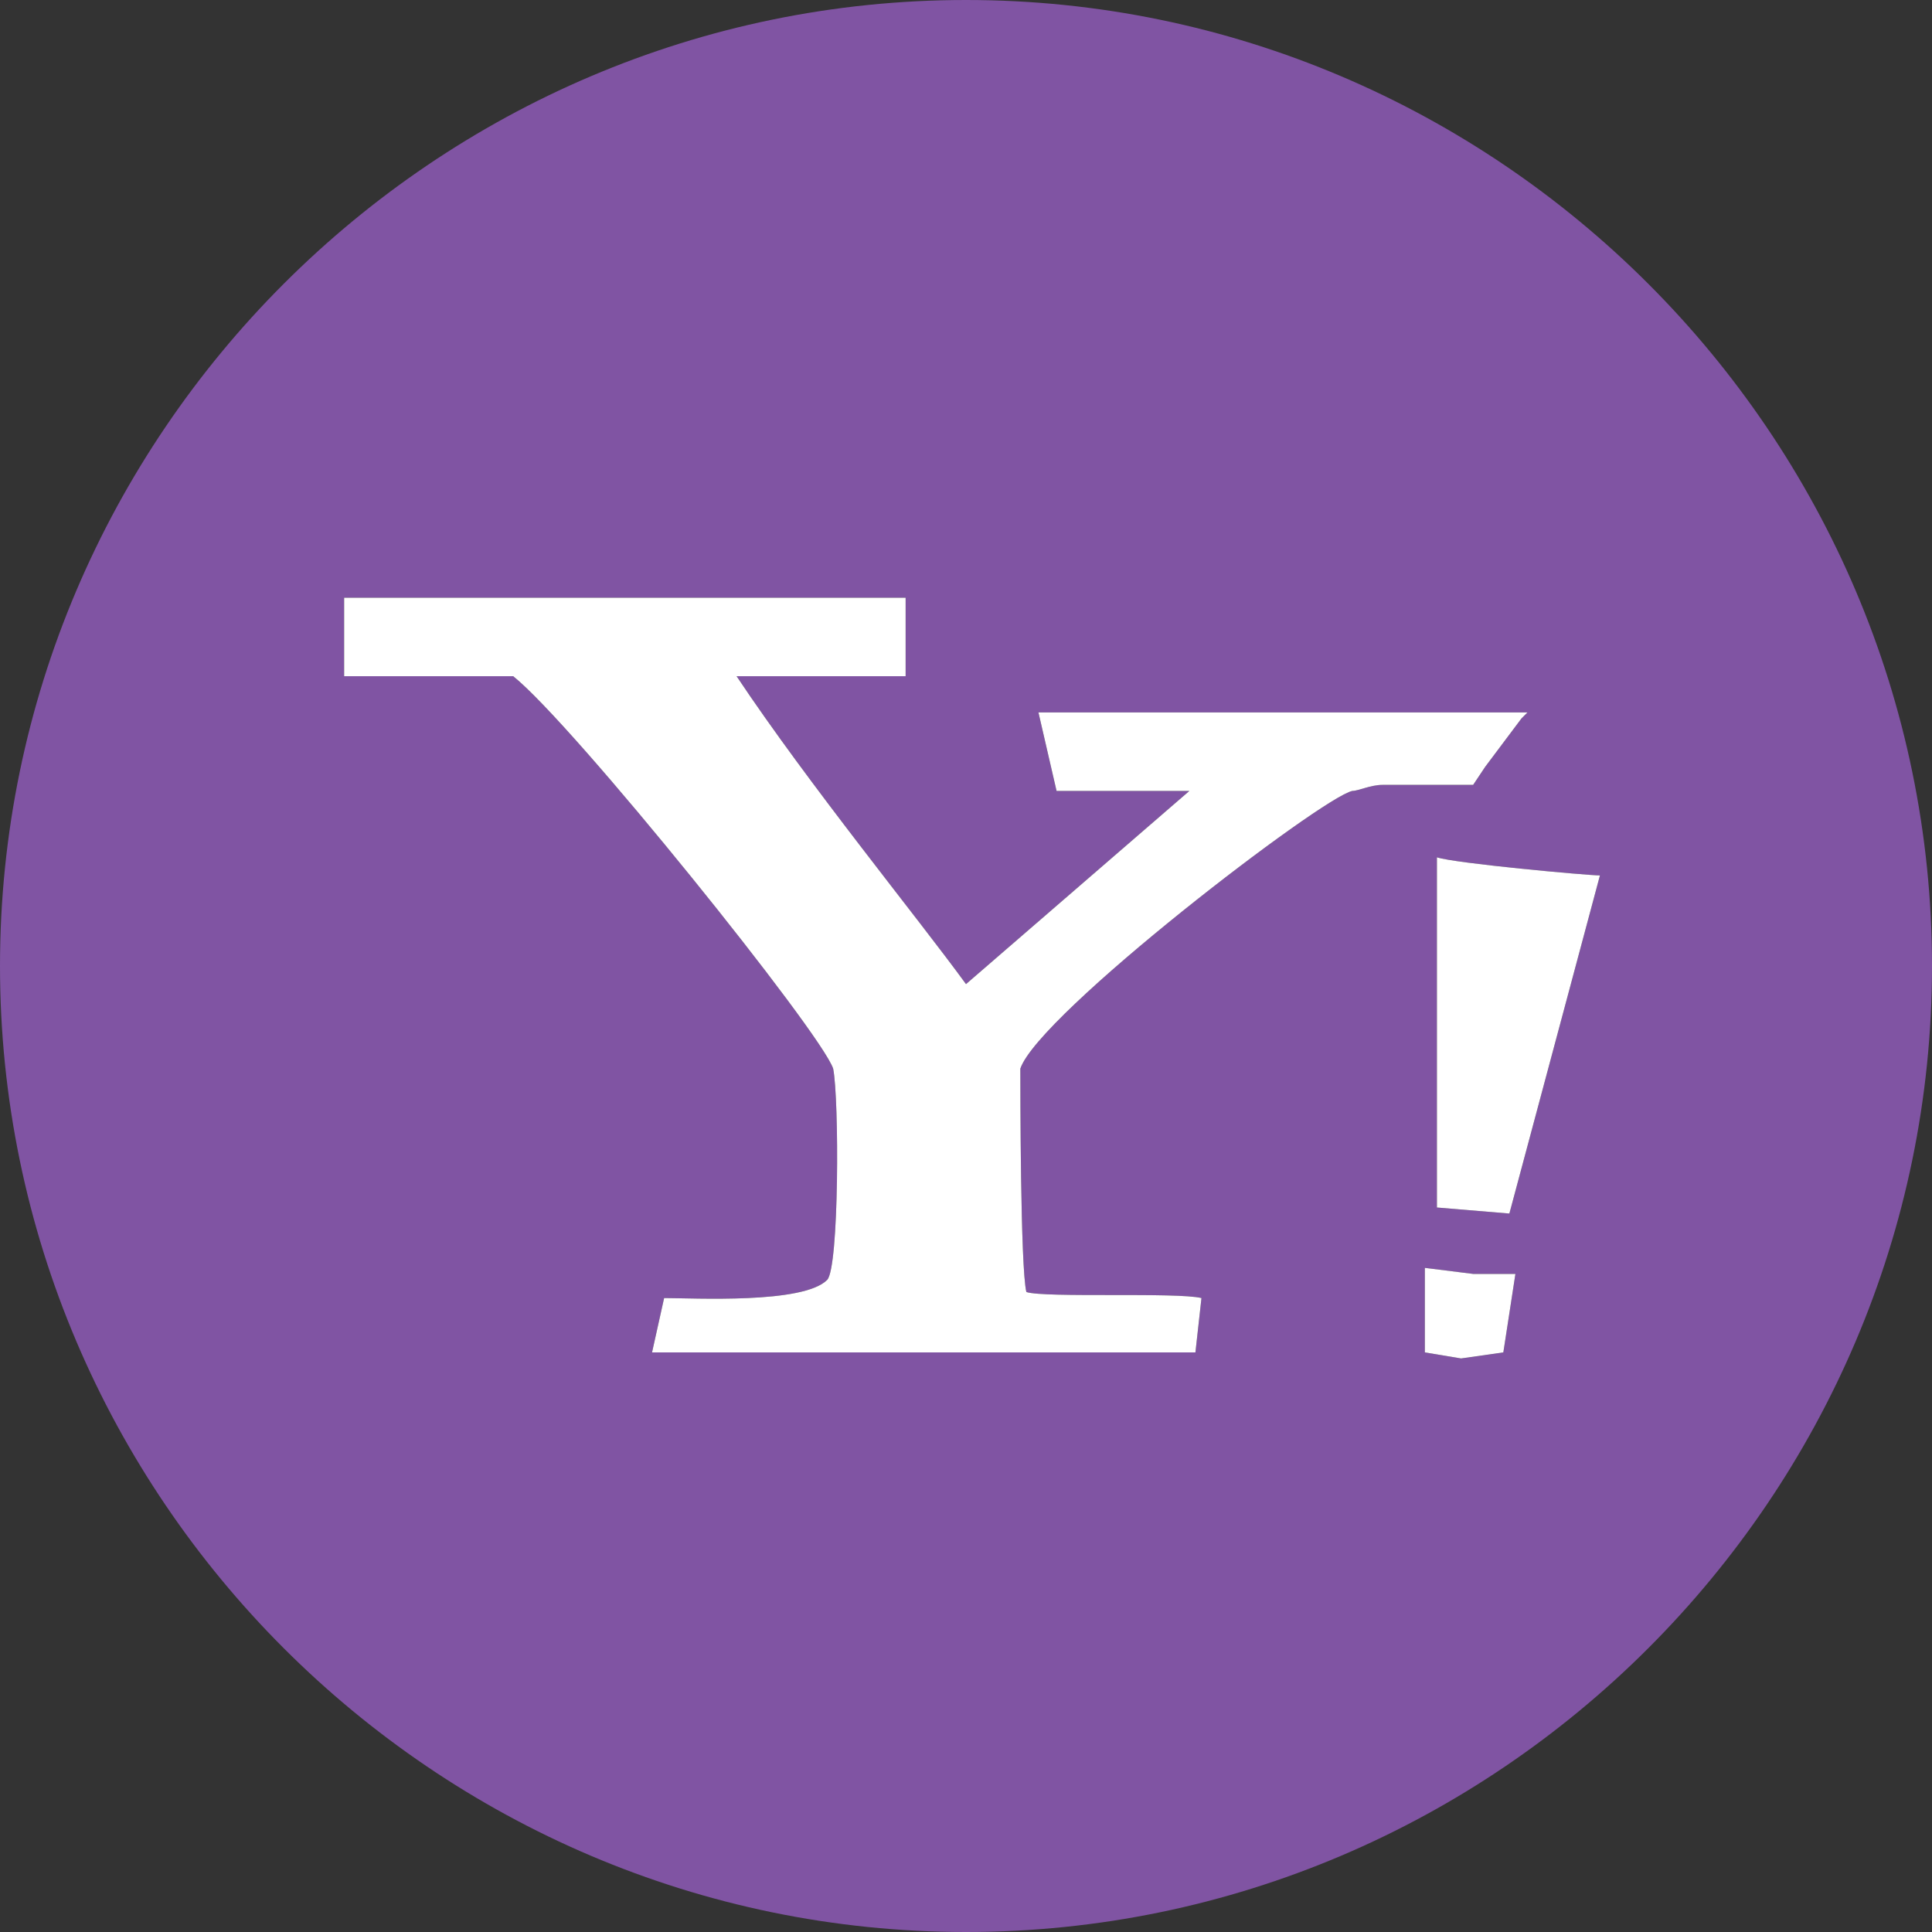 <?xml version="1.0" encoding="UTF-8"?>
<!DOCTYPE svg PUBLIC "-//W3C//DTD SVG 1.1//EN" "http://www.w3.org/Graphics/SVG/1.1/DTD/svg11.dtd">
<svg version="1.1" id="Layer_1" xmlns="http://www.w3.org/2000/svg" xmlns:xlink="http://www.w3.org/1999/xlink" x="0px" y="0px" width="32px" height="32px" viewBox="0 0 32 32" enable-background="new 0 0 32 32" xml:space="preserve">
  <rect x="0" y="0" width="32" height="32" fill="#333333" stroke="none"/>
  <g id="icon">
    <path d="M16,0C7.2,0,0,7.2,0,16s7.2,16,16,16s16,-7.2,16,-16S24.8,0,16,0zM22.4,13.1c-0.5,0.1,-5.2,3.7,-5.5,4.6c0,0.3,0,3.3,0.1,3.7c0.3,0.1,2.5,0,2.9,0.1l-0.1,0.9c-0.4,0,-3.1,0,-4.7,0c-0.8,0,-3.5,0,-4.3,0l0.2,-0.9c0.5,0,2.3,0.1,2.7,-0.3c0.2,-0.2,0.2,-3,0.1,-3.5c-0.2,-0.6,-4.3,-5.7,-5.3,-6.5H5.7V9.9h9.3v0.1v0.2v1h-2.8c1.2,1.8,3,4,3.8,5.1l3.7,-3.2h-2.2l-0.3,-1.3h8.1l-0.1,0.1l-0.6,0.8l-0.2,0.3h-1.5C22.7,13,22.5,13.1,22.4,13.1zM24.9,22.4l-0.7,0.1l-0.6,-0.1v-1.4l0.8,0.1h0.7L24.9,22.4zM25,20.1l-1.2,-0.1v-5.8c0.3,0.1,2.5,0.3,2.7,0.3L25,20.1z" fill="#8054A3"/>
    <path d="M24.9,22.4l0.2,-1.3h-0.7l-0.8,-0.1v1.4l0.6,0.1L24.9,22.4zM13.8,17.7c0.1,0.5,0.1,3.3,-0.1,3.5c-0.4,0.4,-2.2,0.3,-2.7,0.3l-0.2,0.9c0.8,0,3.5,0,4.3,0c1.6,0,4.3,0,4.7,0l0.1,-0.9c-0.4,-0.1,-2.6,0,-2.9,-0.1c-0.1,-0.4,-0.1,-3.4,-0.1,-3.7c0.3,-0.9,5,-4.5,5.5,-4.6c0.1,0,0.3,-0.1,0.5,-0.1h1.5l0.2,-0.3l0,0l0.6,-0.8l0,0l0.1,-0.1h-8.1l0.3,1.3h2.2l-3.7,3.2c-0.8,-1.1,-2.6,-3.3,-3.8,-5.1h2.8v-1v-0.2l0,0v-0.1H5.7v1.3h2.8C9.5,12,13.6,17.1,13.8,17.7zM23.8,14.2v5.8l1.2,0.1l1.5,-5.6C26.3,14.5,24.1,14.3,23.8,14.2z" fill="#FFFFFF"/>
  </g>
</svg>

